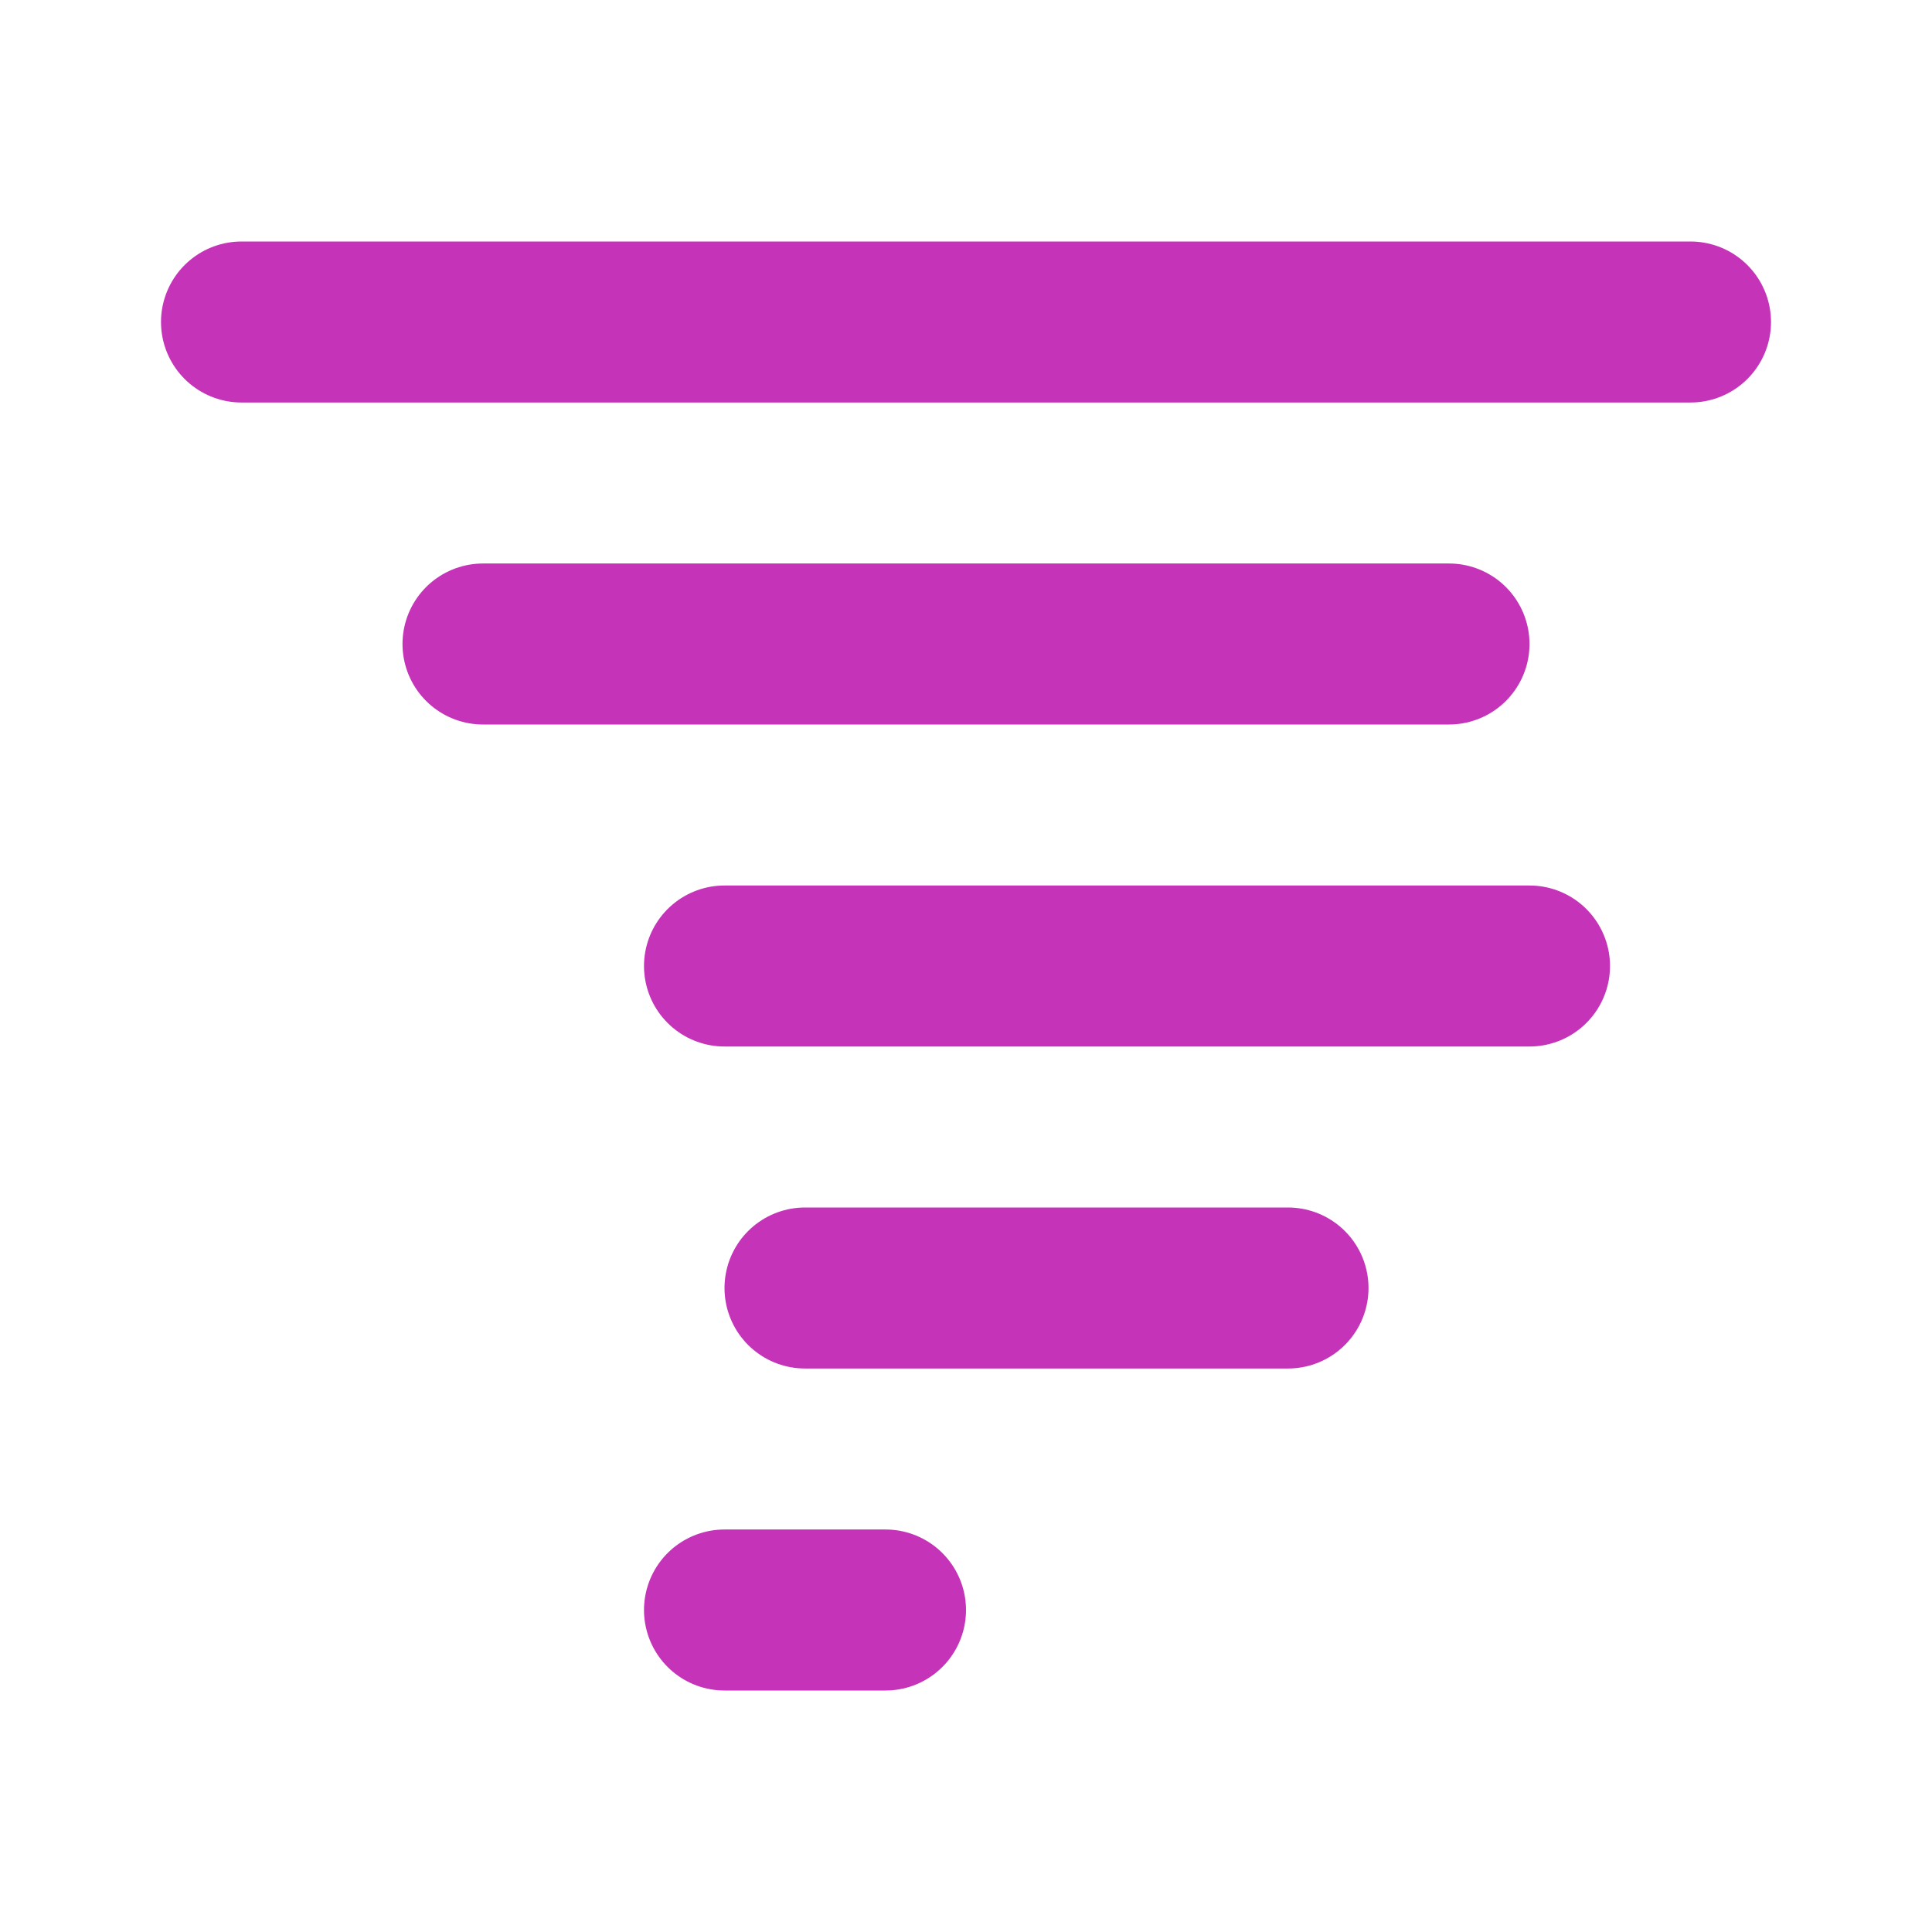 <svg width="24" height="24" viewBox="0 0 24 24" fill="none" xmlns="http://www.w3.org/2000/svg">
<path d="M21 4H3M18 8H6M19 12H9M16 16H10M11 20H9" stroke="#C533B9" stroke-width="2" stroke-linecap="round" stroke-linejoin="round"/>
</svg>
